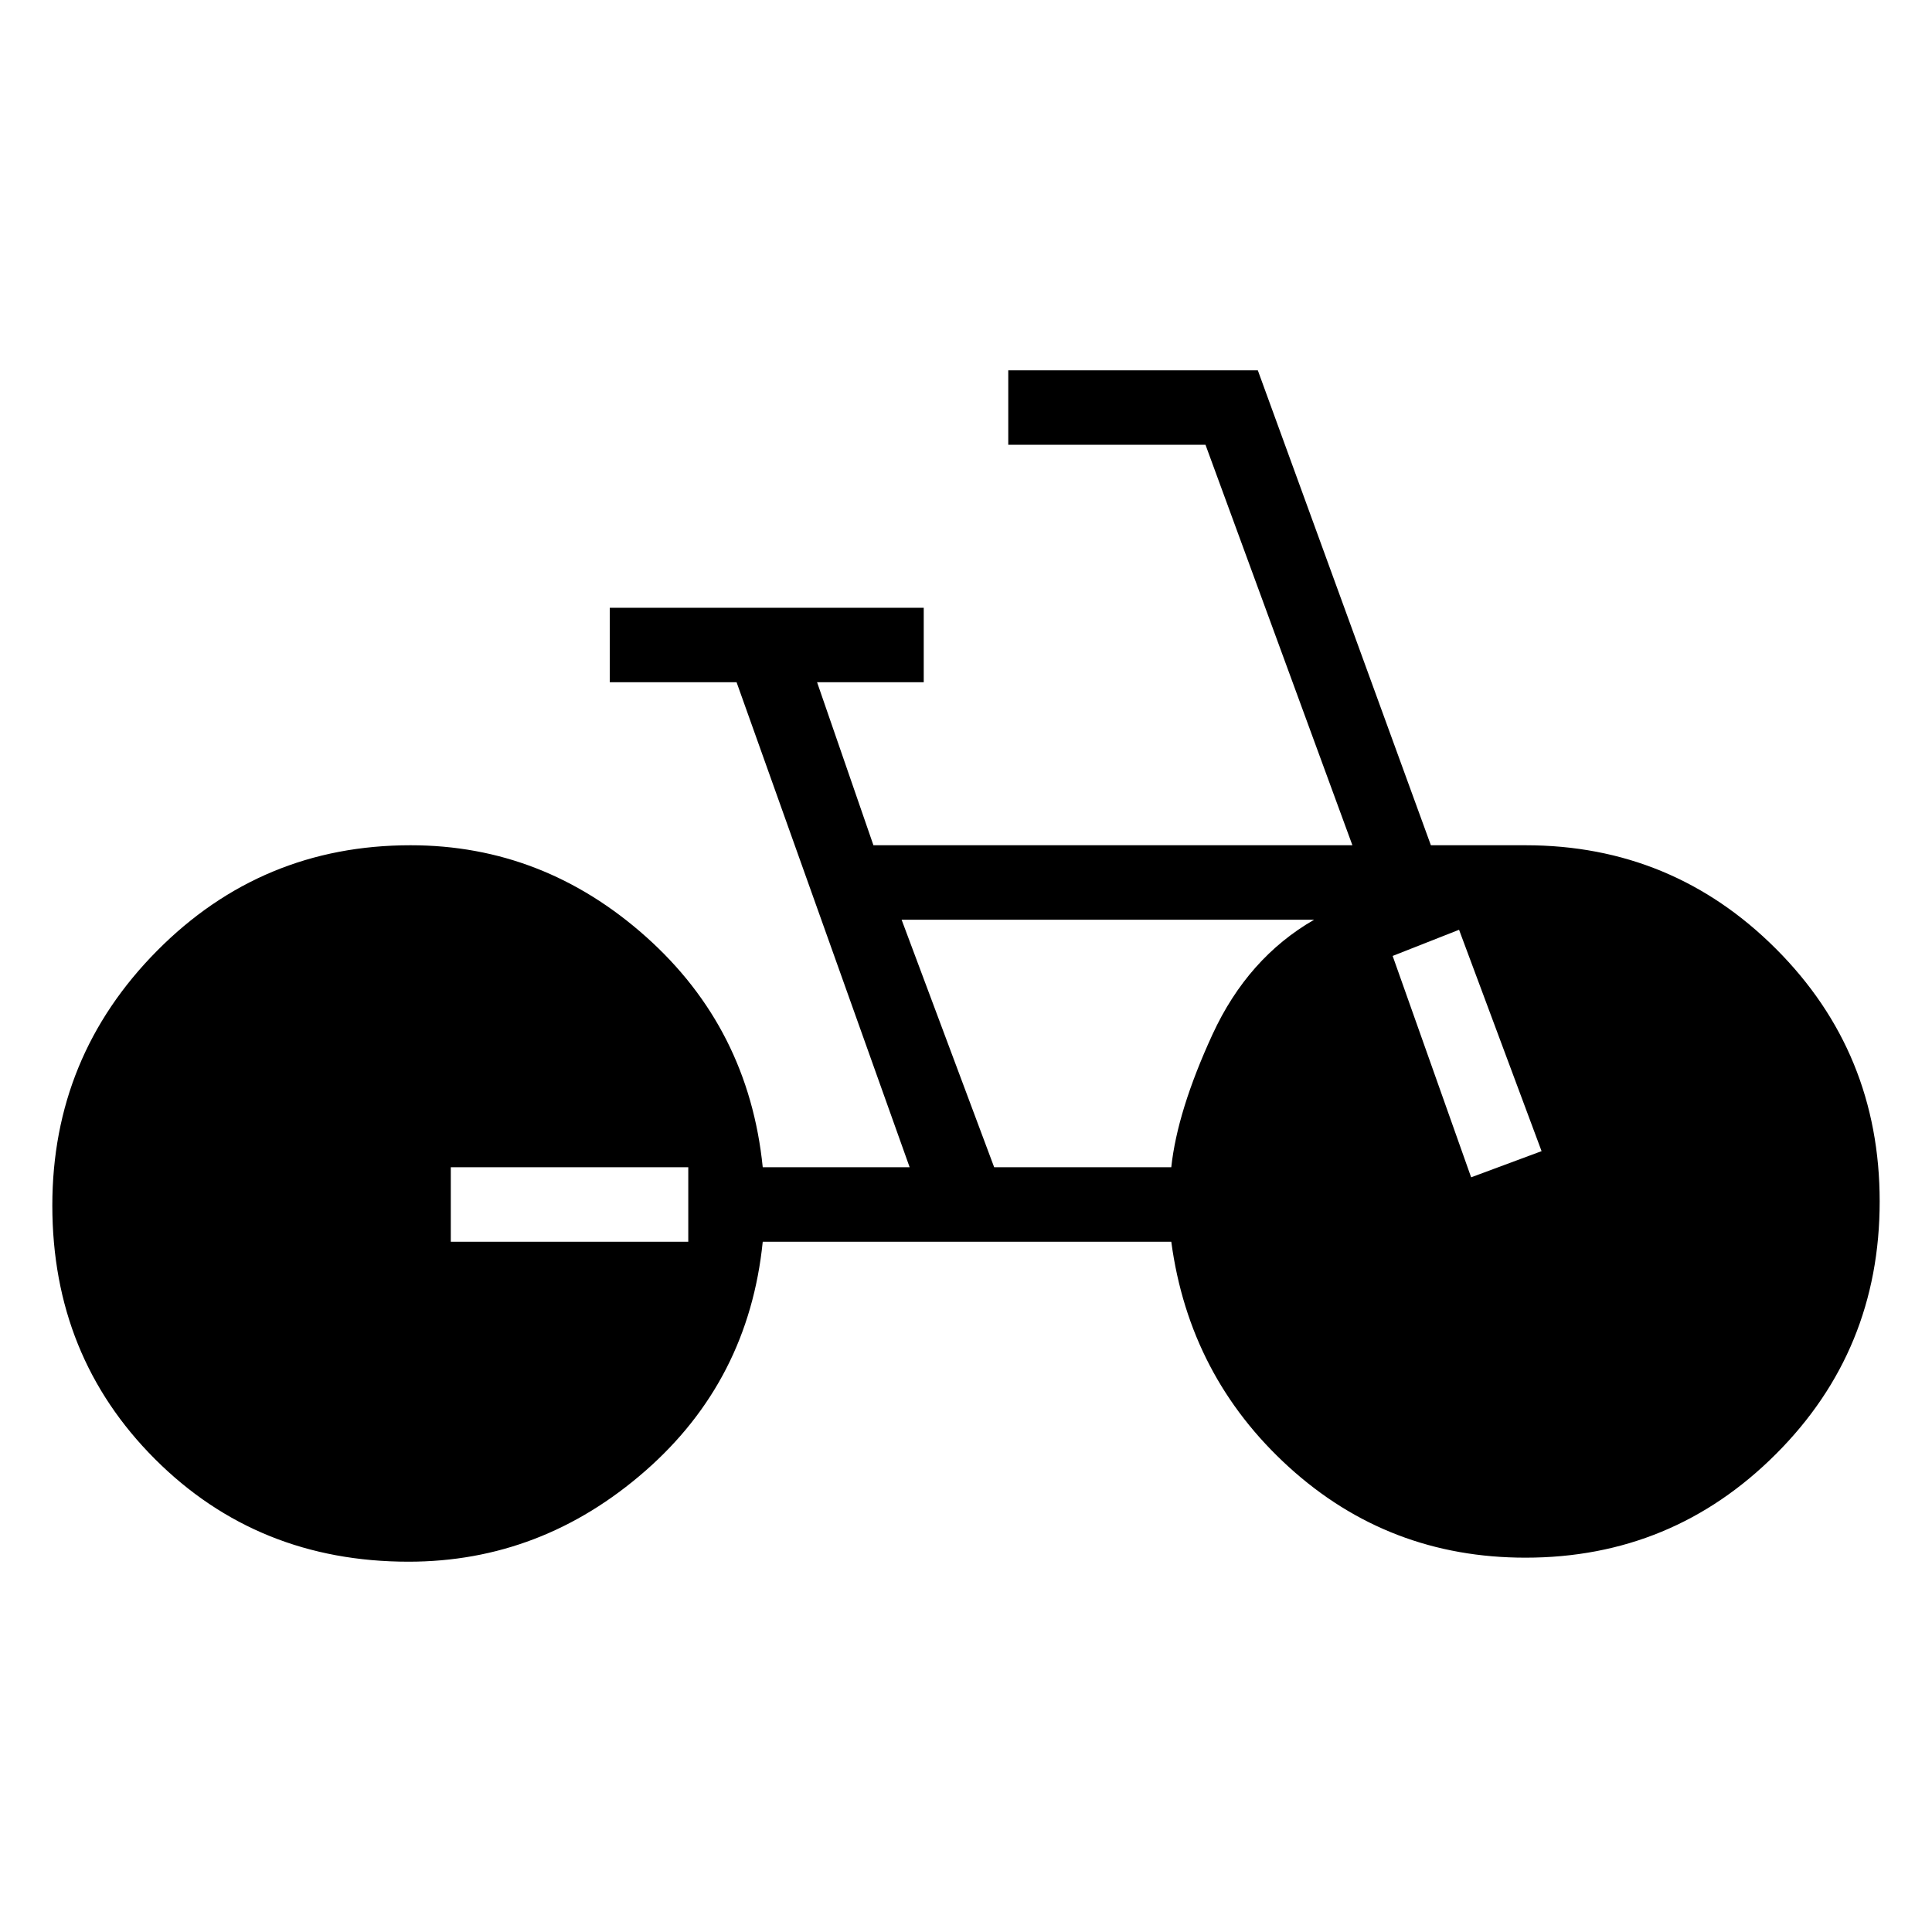 <svg xmlns="http://www.w3.org/2000/svg" height="24" width="24"><path d="M5.075 19.4Q3.2 19.4 1.925 18.125Q0.65 16.85 0.65 14.975Q0.65 13.125 1.95 11.812Q3.25 10.5 5.1 10.5Q6.75 10.5 8.025 11.637Q9.3 12.775 9.475 14.5H11.3L9.15 8.475H7.575V7.55H11.475V8.475H10.15L10.85 10.5H16.8L14.975 5.525H12.525V4.6H15.625L17.775 10.5H18.95Q20.775 10.5 22.062 11.787Q23.35 13.075 23.35 14.925Q23.35 16.775 22.062 18.062Q20.775 19.35 18.95 19.35Q17.25 19.35 16.012 18.225Q14.775 17.1 14.55 15.425H9.475Q9.3 17.15 8.013 18.275Q6.725 19.4 5.075 19.4ZM12.35 14.5H14.55Q14.625 13.8 15.062 12.85Q15.5 11.9 16.325 11.425H11.2ZM18.275 14.625 19.15 14.3 18.125 11.55 17.3 11.875ZM5.6 15.425H8.55V14.5H5.6Z"/></svg>